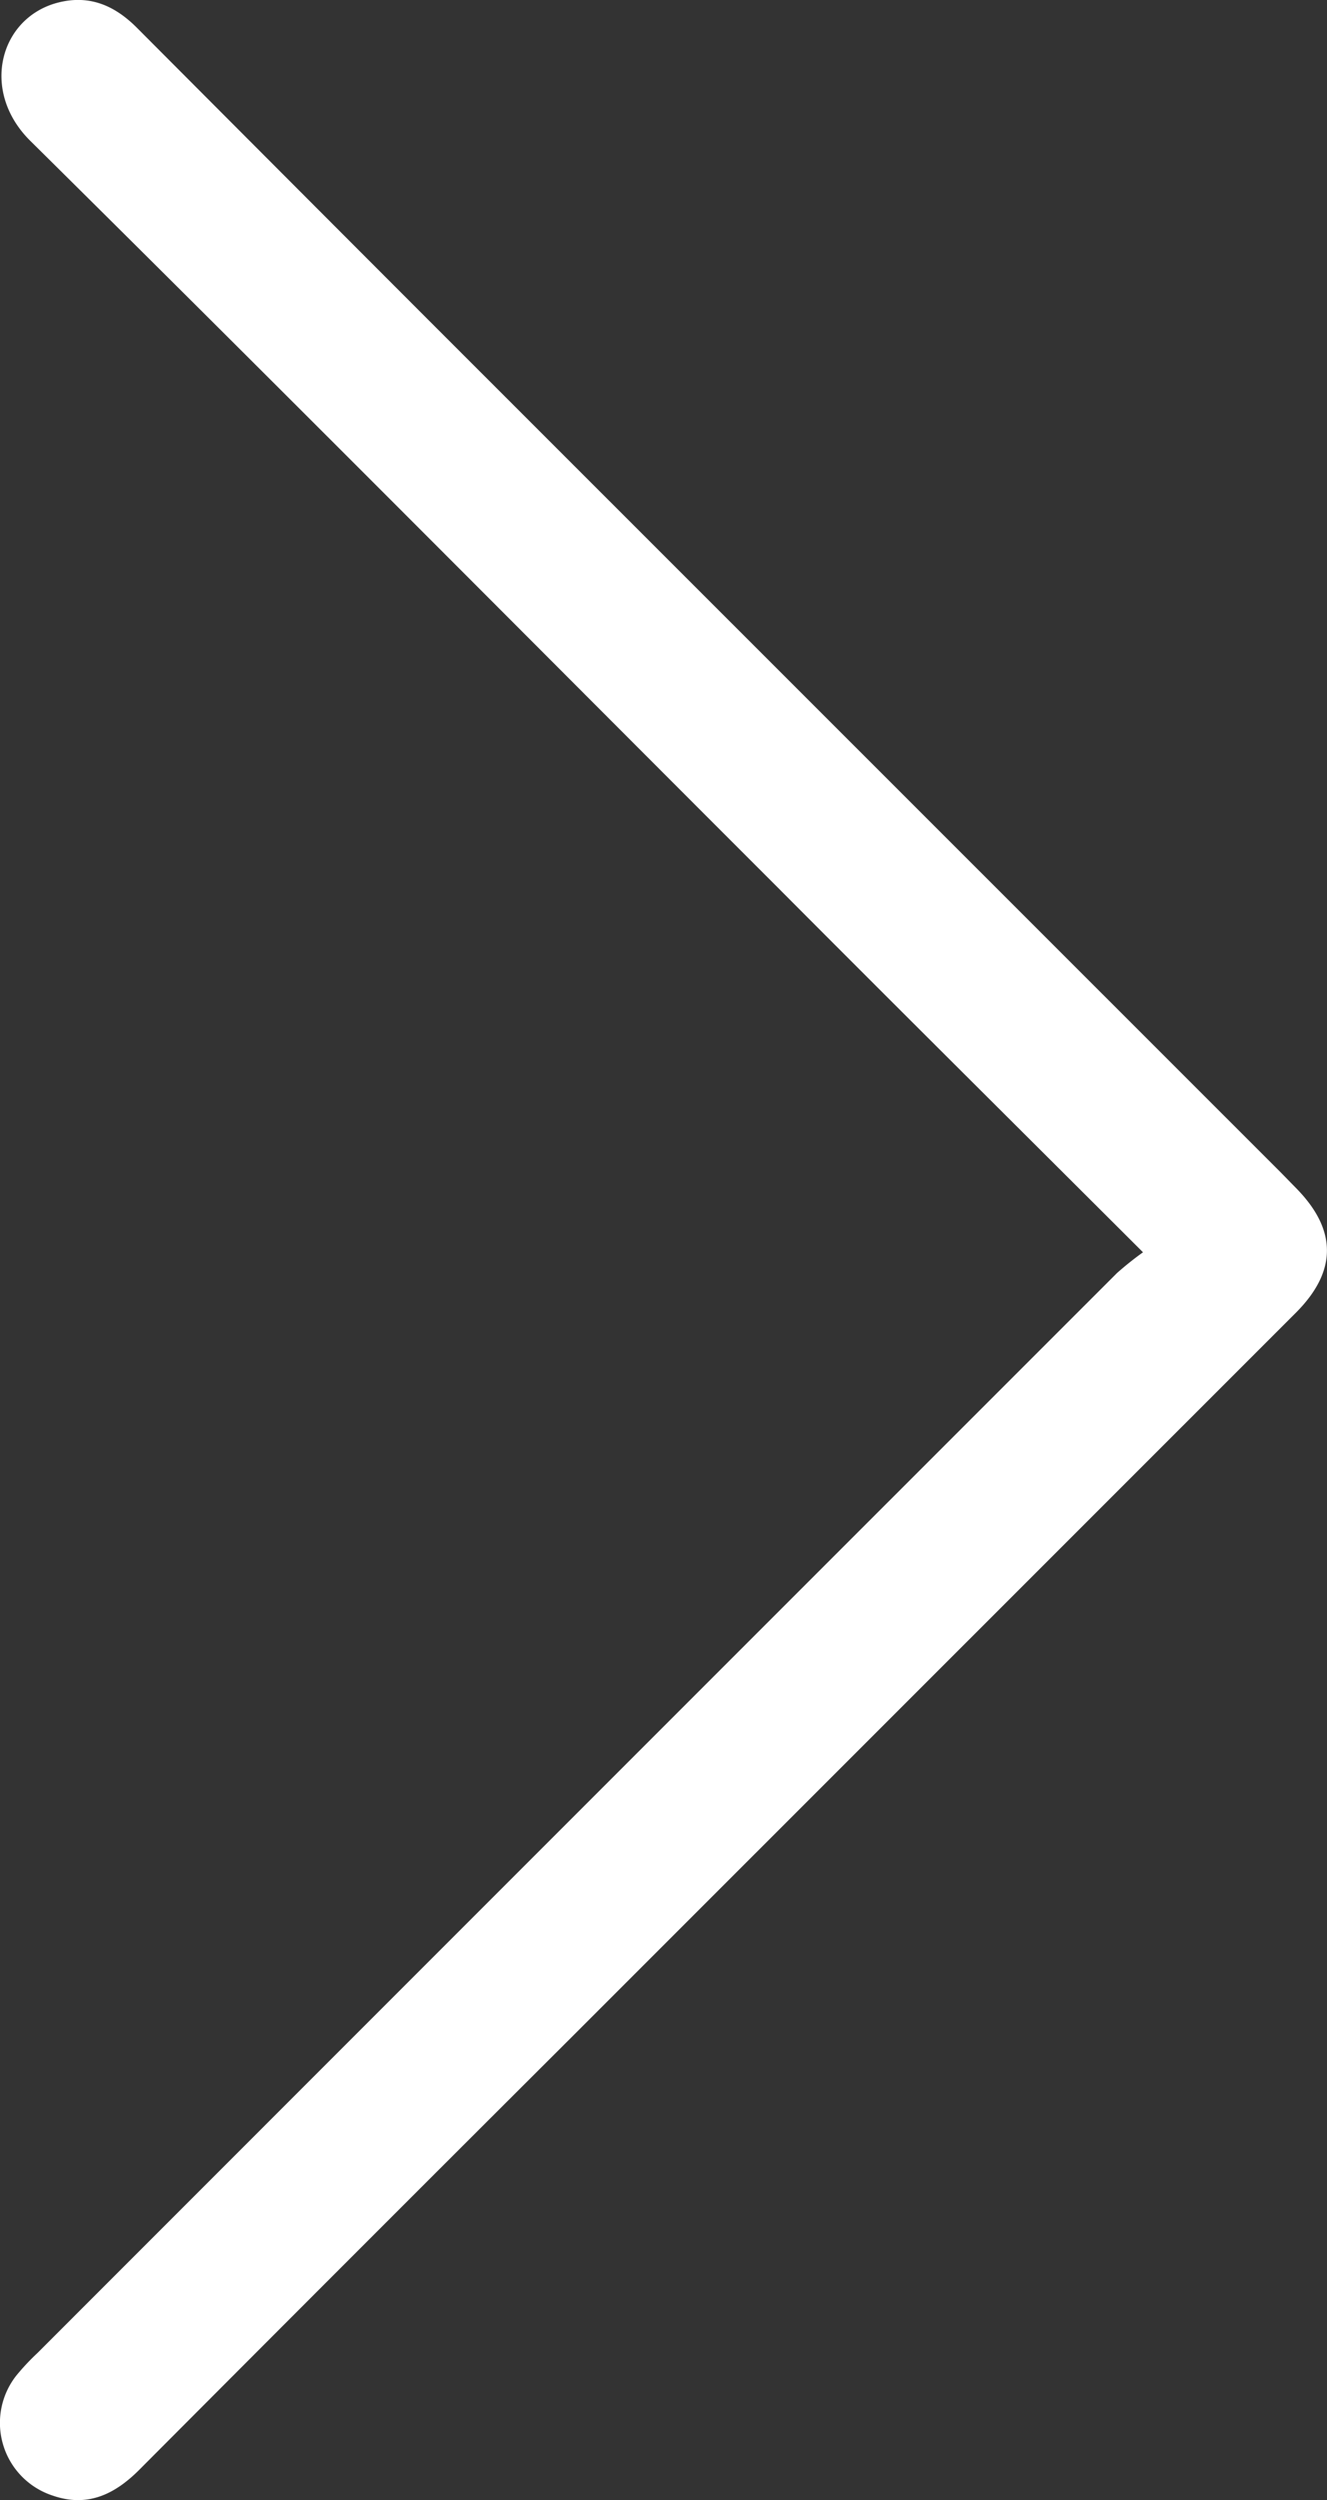 <svg xmlns="http://www.w3.org/2000/svg" viewBox="0 0 108.68 204.68"><rect x="0" y="0" width="108.68" height="204.68" fill="#333333" stroke="none"/><defs><style>.cls-1{fill:#fff;fill-rule:evenodd;}</style></defs><title>popup-arrow</title><g id="Layer_2" data-name="Layer 2"><g id="Layer_1-2" data-name="Layer 1"><path class="cls-1" d="M93.61,102.52c-10.27-10.25-20.09-20-29.89-29.84C43.32,52.29,23,31.83,2.48,11.53-1.68,7.41,0,1.37,4.84.19c2.55-.62,4.58.29,6.37,2.08Q23.11,14.21,35,26.11L104.91,96l1.31,1.34c3.3,3.4,3.28,6.76-.1,10.14L46.7,166.89Q29,184.54,11.4,202.2c-2,2-4.24,3.1-7.1,2.1a6.26,6.26,0,0,1-2.94-9.85,19.15,19.15,0,0,1,1.71-1.82q44.2-44.21,88.41-88.41A26.77,26.77,0,0,1,93.61,102.52Z"/></g></g></svg>